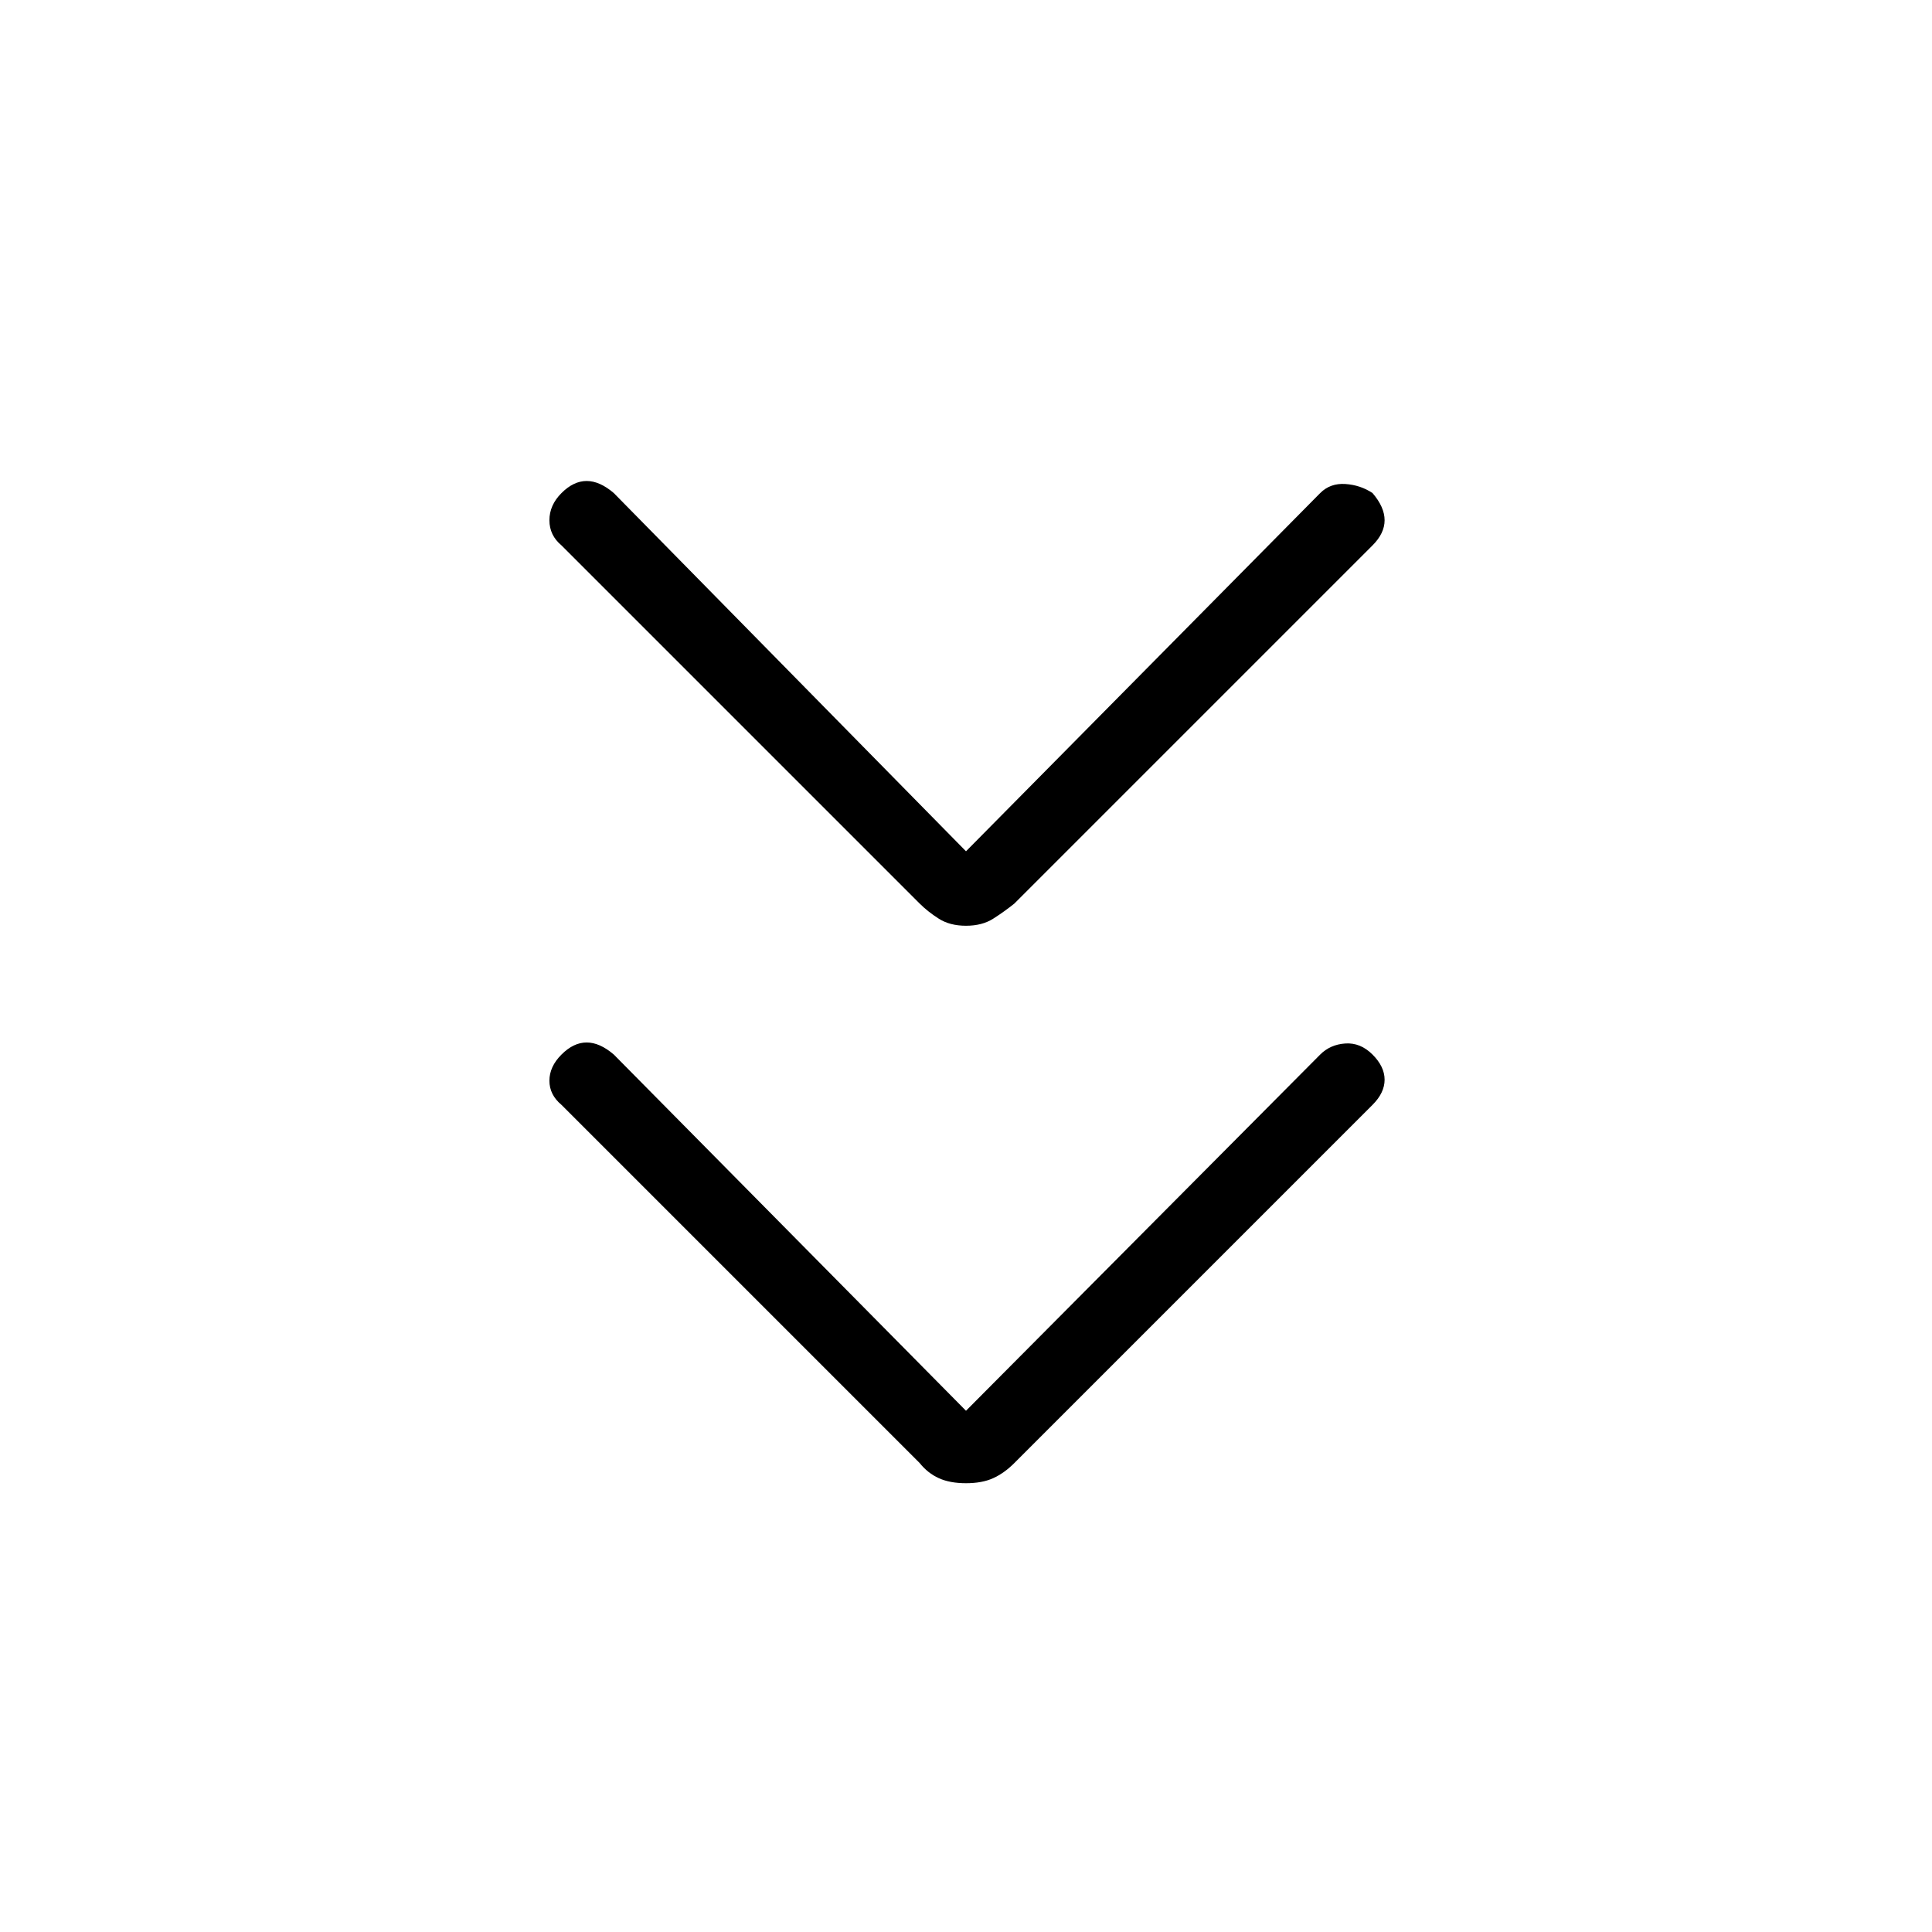 <svg xmlns="http://www.w3.org/2000/svg" height="48" viewBox="0 -960 960 960" width="48"><path d="m480-259 176-177q5-5 12.5-5.5T682-436q6 6 6 12.5t-6 12.5L504-233q-5 5-10.5 7.5T480-223q-8 0-13.5-2.5T457-233L279-411q-6-5-6-12t6-13q6-6 12.5-6t13.5 6l175 177Zm0-278 176-178q5-5 12.5-4.5T682-715q6 7 6 13.5t-6 12.5L504-511q-5 4-10.5 7.5T480-500q-8 0-13.5-3.5T457-511L279-689q-6-5-6-12.5t6-13.5q6-6 12.5-6t13.5 6l175 178Z"/></svg>